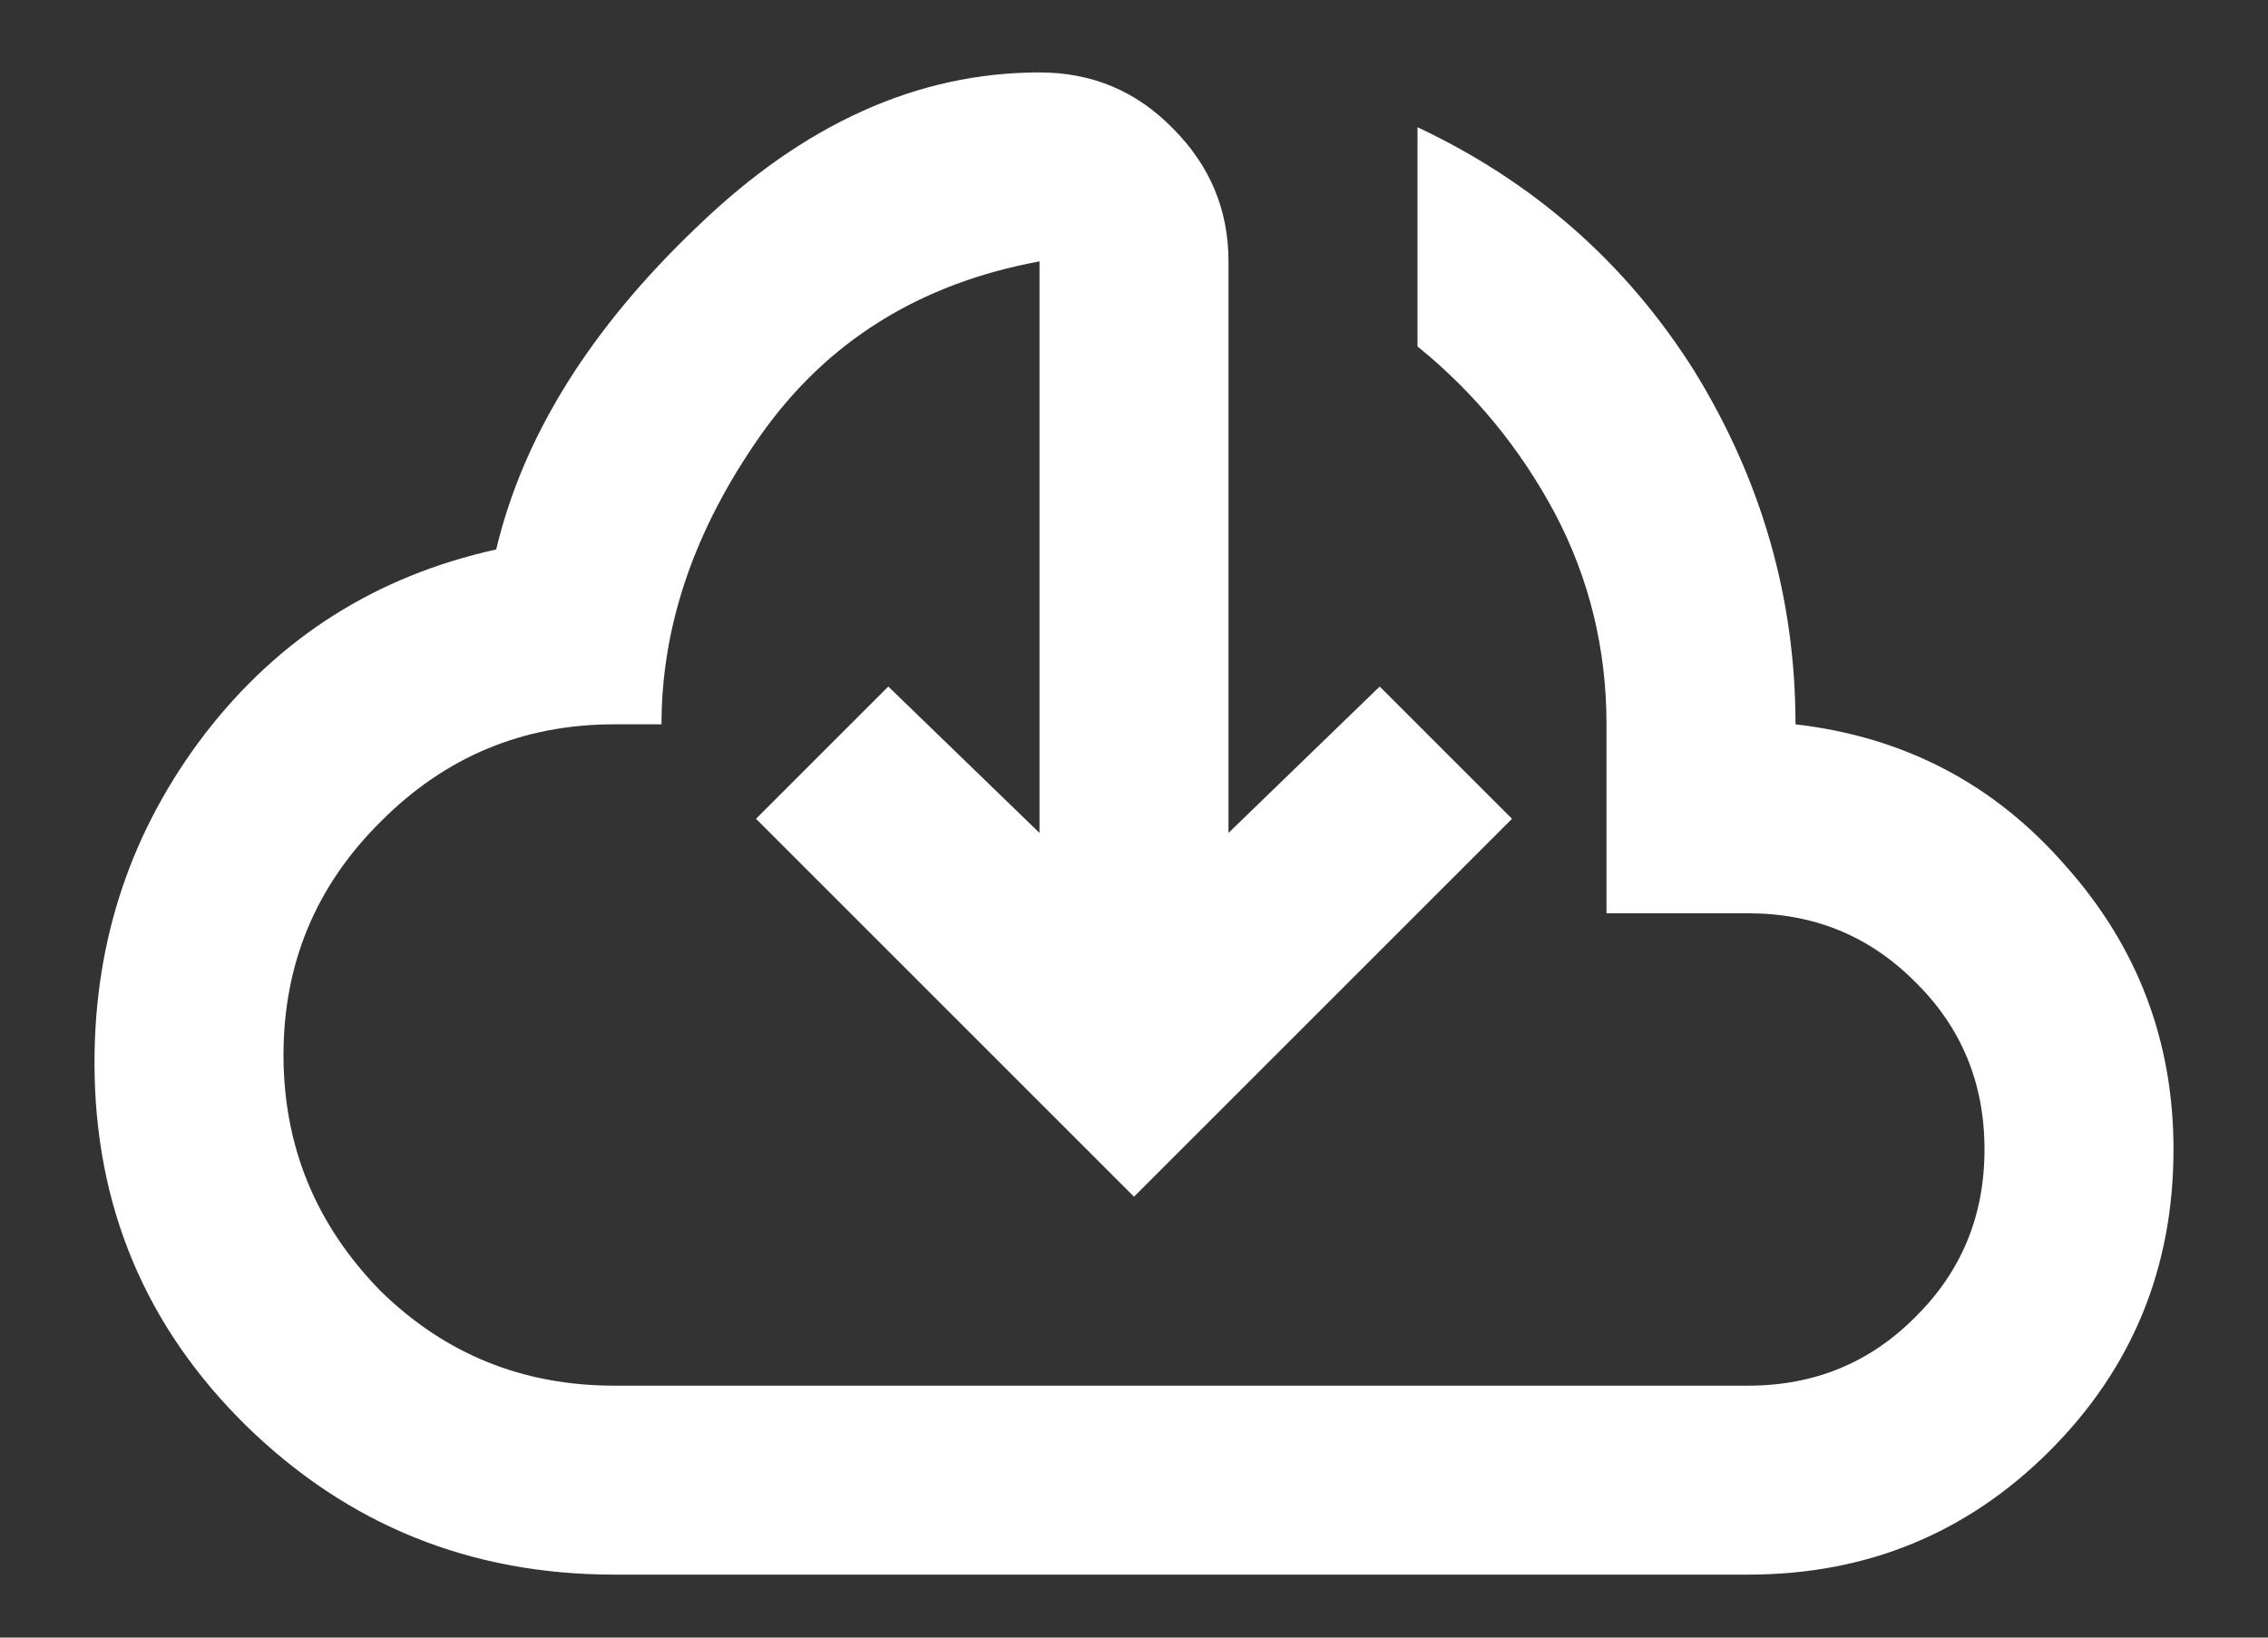 <svg width="18" height="13" viewBox="0 0 18 13" fill="none" xmlns="http://www.w3.org/2000/svg">
<rect x="0" y="0" width="18" height="13" fill="#333333" stroke="none"/>
<path d="M4.875 12.5C3.735 12.5 2.763 12.107 1.958 11.322C1.153 10.533 0.75 9.57 0.75 8.435C0.75 7.46 1.042 6.59 1.627 5.825C2.217 5.06 2.987 4.572 3.938 4.362C4.152 3.462 4.685 2.607 5.535 1.798C6.38 0.982 7.285 0.575 8.25 0.575C8.665 0.575 9.018 0.722 9.307 1.018C9.602 1.312 9.75 1.665 9.75 2.075V6.612L10.95 5.45L12 6.5L9 9.5L6 6.5L7.05 5.45L8.25 6.612V2.075C7.3 2.25 6.562 2.71 6.037 3.455C5.513 4.2 5.25 4.965 5.25 5.75H4.875C4.15 5.75 3.533 6.008 3.022 6.522C2.507 7.032 2.25 7.65 2.25 8.375C2.25 9.1 2.507 9.725 3.022 10.25C3.533 10.75 4.15 11 4.875 11H13.875C14.4 11 14.842 10.818 15.203 10.453C15.568 10.092 15.75 9.65 15.75 9.125C15.75 8.6 15.568 8.158 15.203 7.798C14.842 7.433 14.4 7.25 13.875 7.25H12.75V5.75C12.75 5.15 12.613 4.59 12.338 4.07C12.062 3.555 11.7 3.115 11.25 2.75V1.01C12.175 1.445 12.908 2.09 13.447 2.945C13.982 3.815 14.25 4.75 14.25 5.75C15.115 5.85 15.83 6.225 16.395 6.875C16.965 7.515 17.25 8.265 17.25 9.125C17.25 10.065 16.922 10.863 16.267 11.518C15.613 12.172 14.815 12.5 13.875 12.5" fill="white"/>
</svg>
